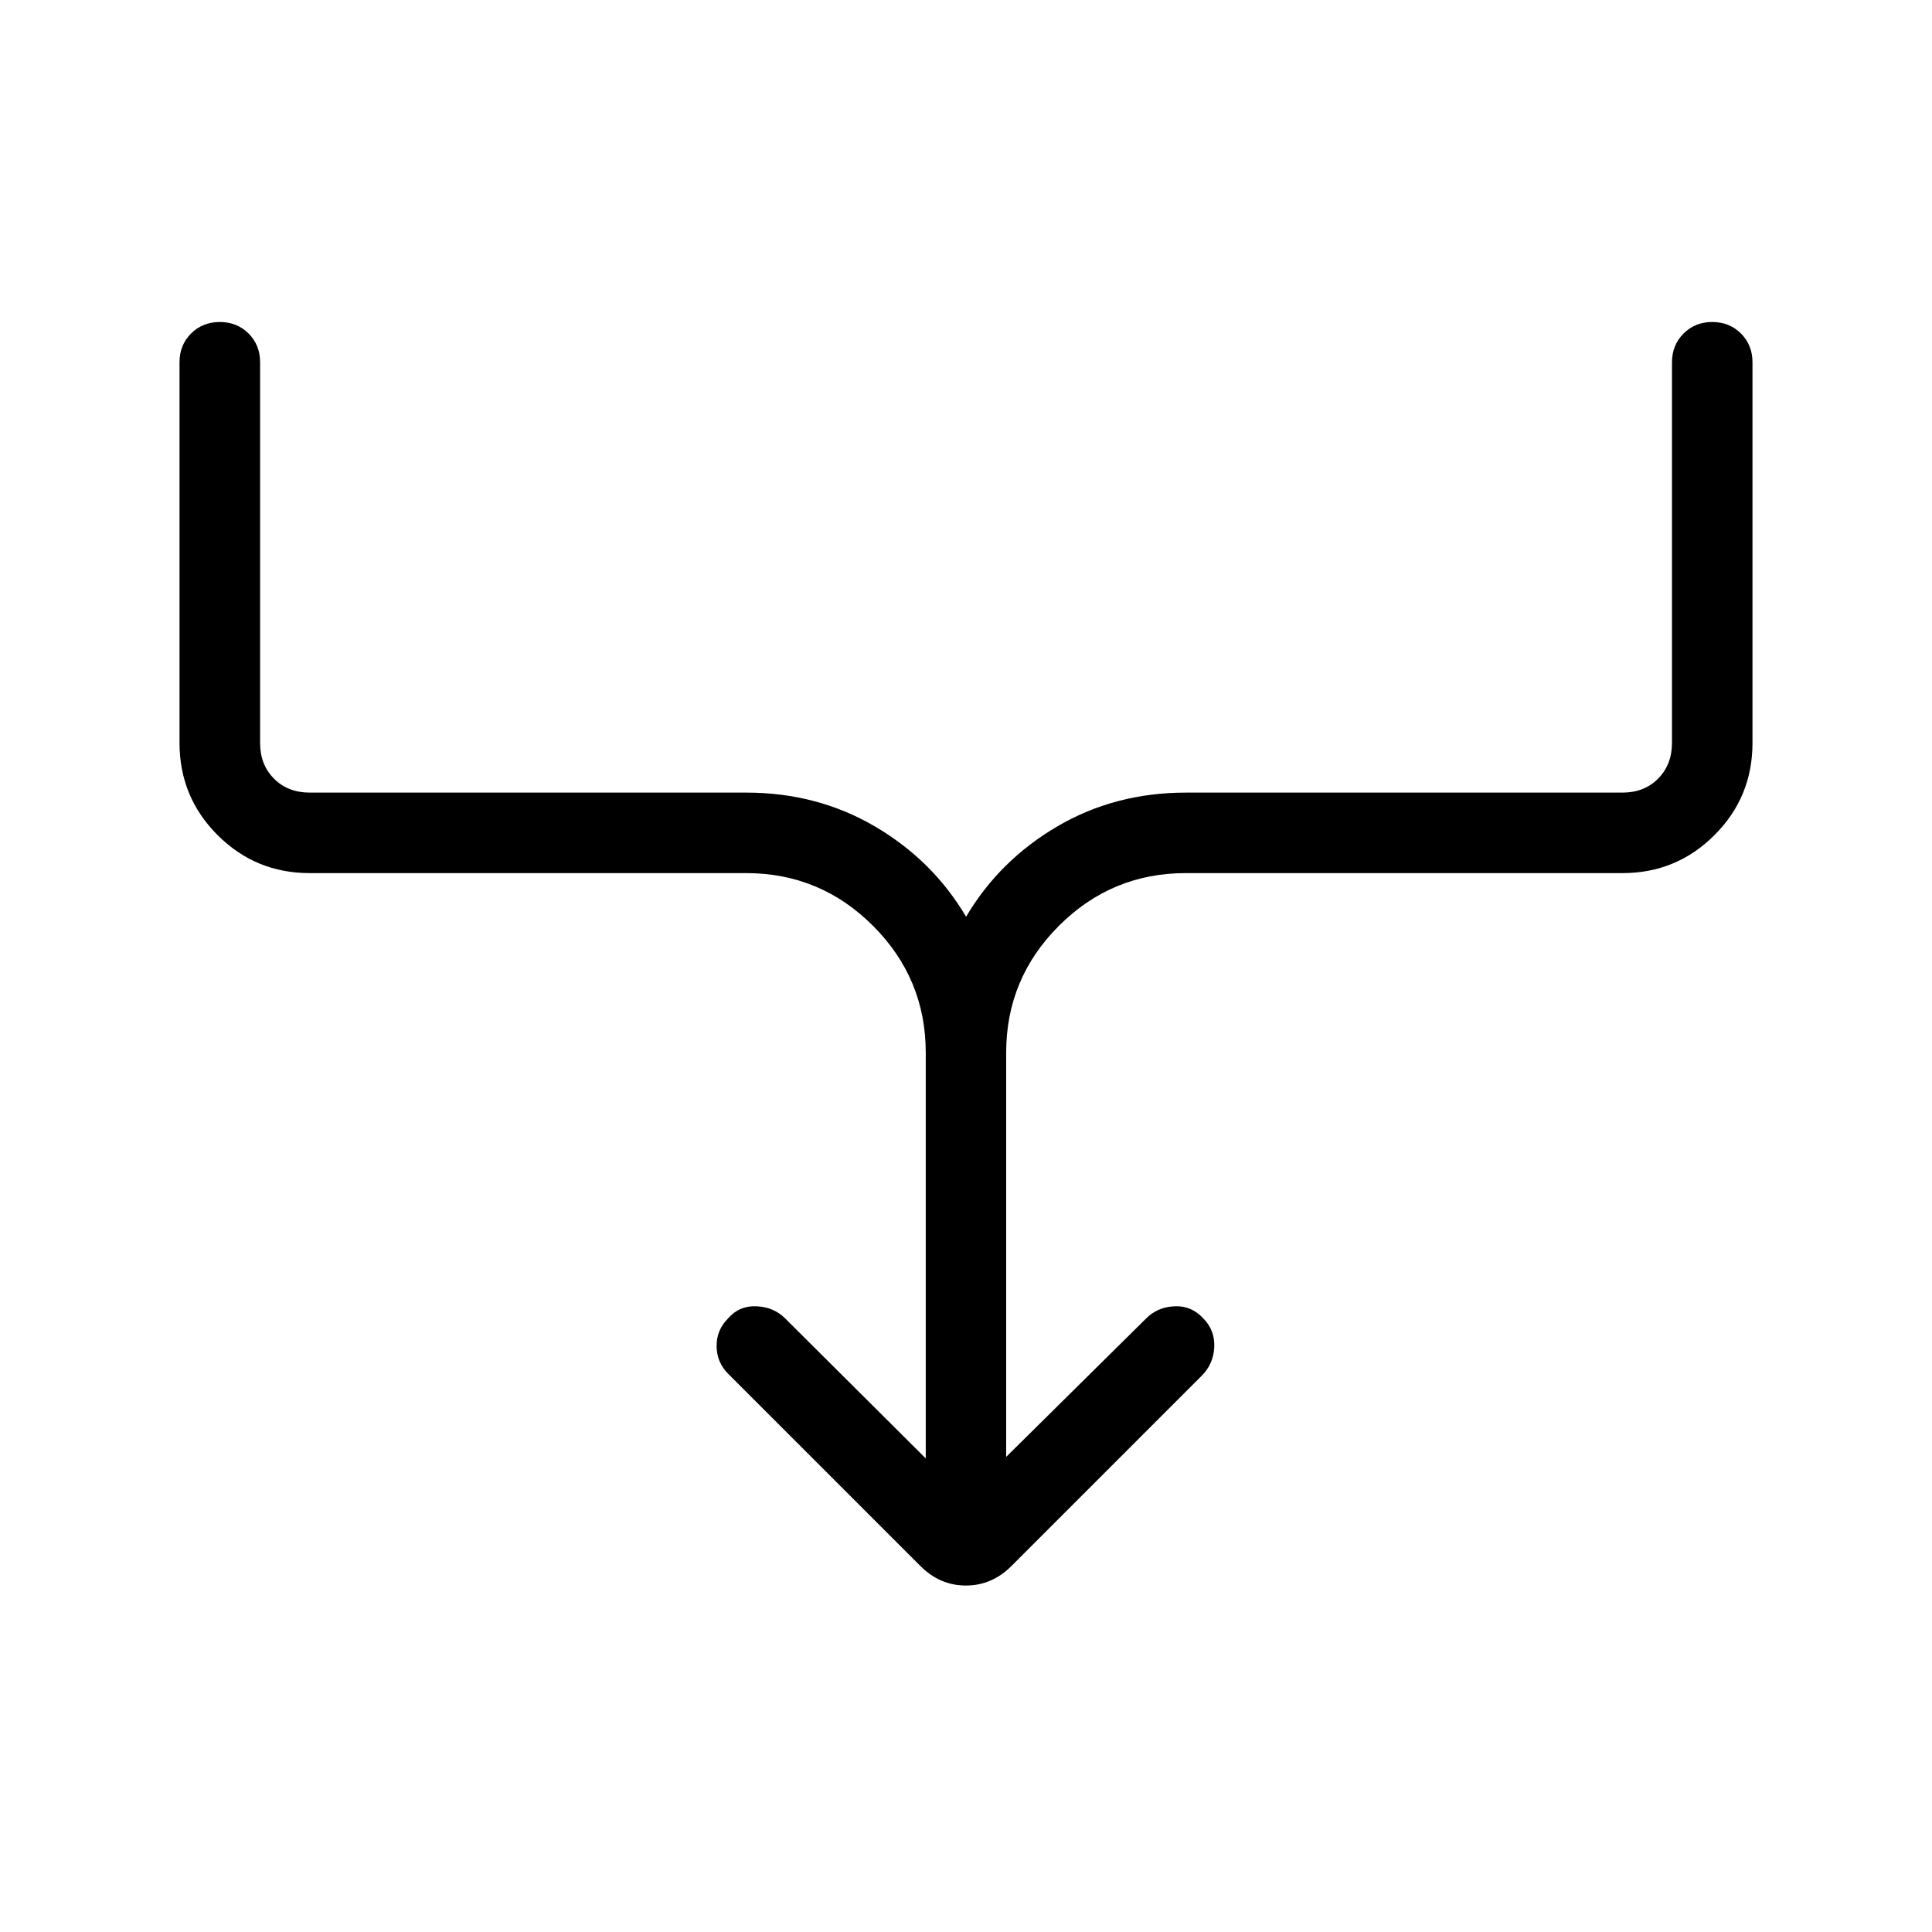 <svg xmlns="http://www.w3.org/2000/svg" width="1em" height="1em" viewBox="0 0 24 24"><path fill="currentColor" d="M11.5 18.117v-5.04q0-.921-.655-1.576t-1.576-.655H3.846q-.671 0-1.143-.472T2.23 9.231V4.5q0-.213.143-.357Q2.517 4 2.731 4q.213 0 .357.143q.143.144.143.357v4.73q0 .27.173.443t.442.173H9.27q.881 0 1.598.42q.718.42 1.133 1.122q.415-.701 1.133-1.122q.717-.42 1.598-.42h5.423q.27 0 .442-.173t.173-.442V4.5q0-.213.144-.357Q21.057 4 21.27 4q.214 0 .357.143q.143.144.143.357v4.73q0 .672-.472 1.144q-.472.472-1.143.472H14.73q-.921 0-1.576.655t-.655 1.576v5.021l1.74-1.721q.14-.14.351-.15q.21-.01.357.15q.146.146.137.357q-.01.21-.156.356l-2.364 2.364q-.242.242-.565.242q-.323 0-.565-.242l-2.389-2.389q-.14-.14-.143-.34q-.003-.202.143-.348q.14-.16.354-.15q.213.01.354.15z"/></svg>